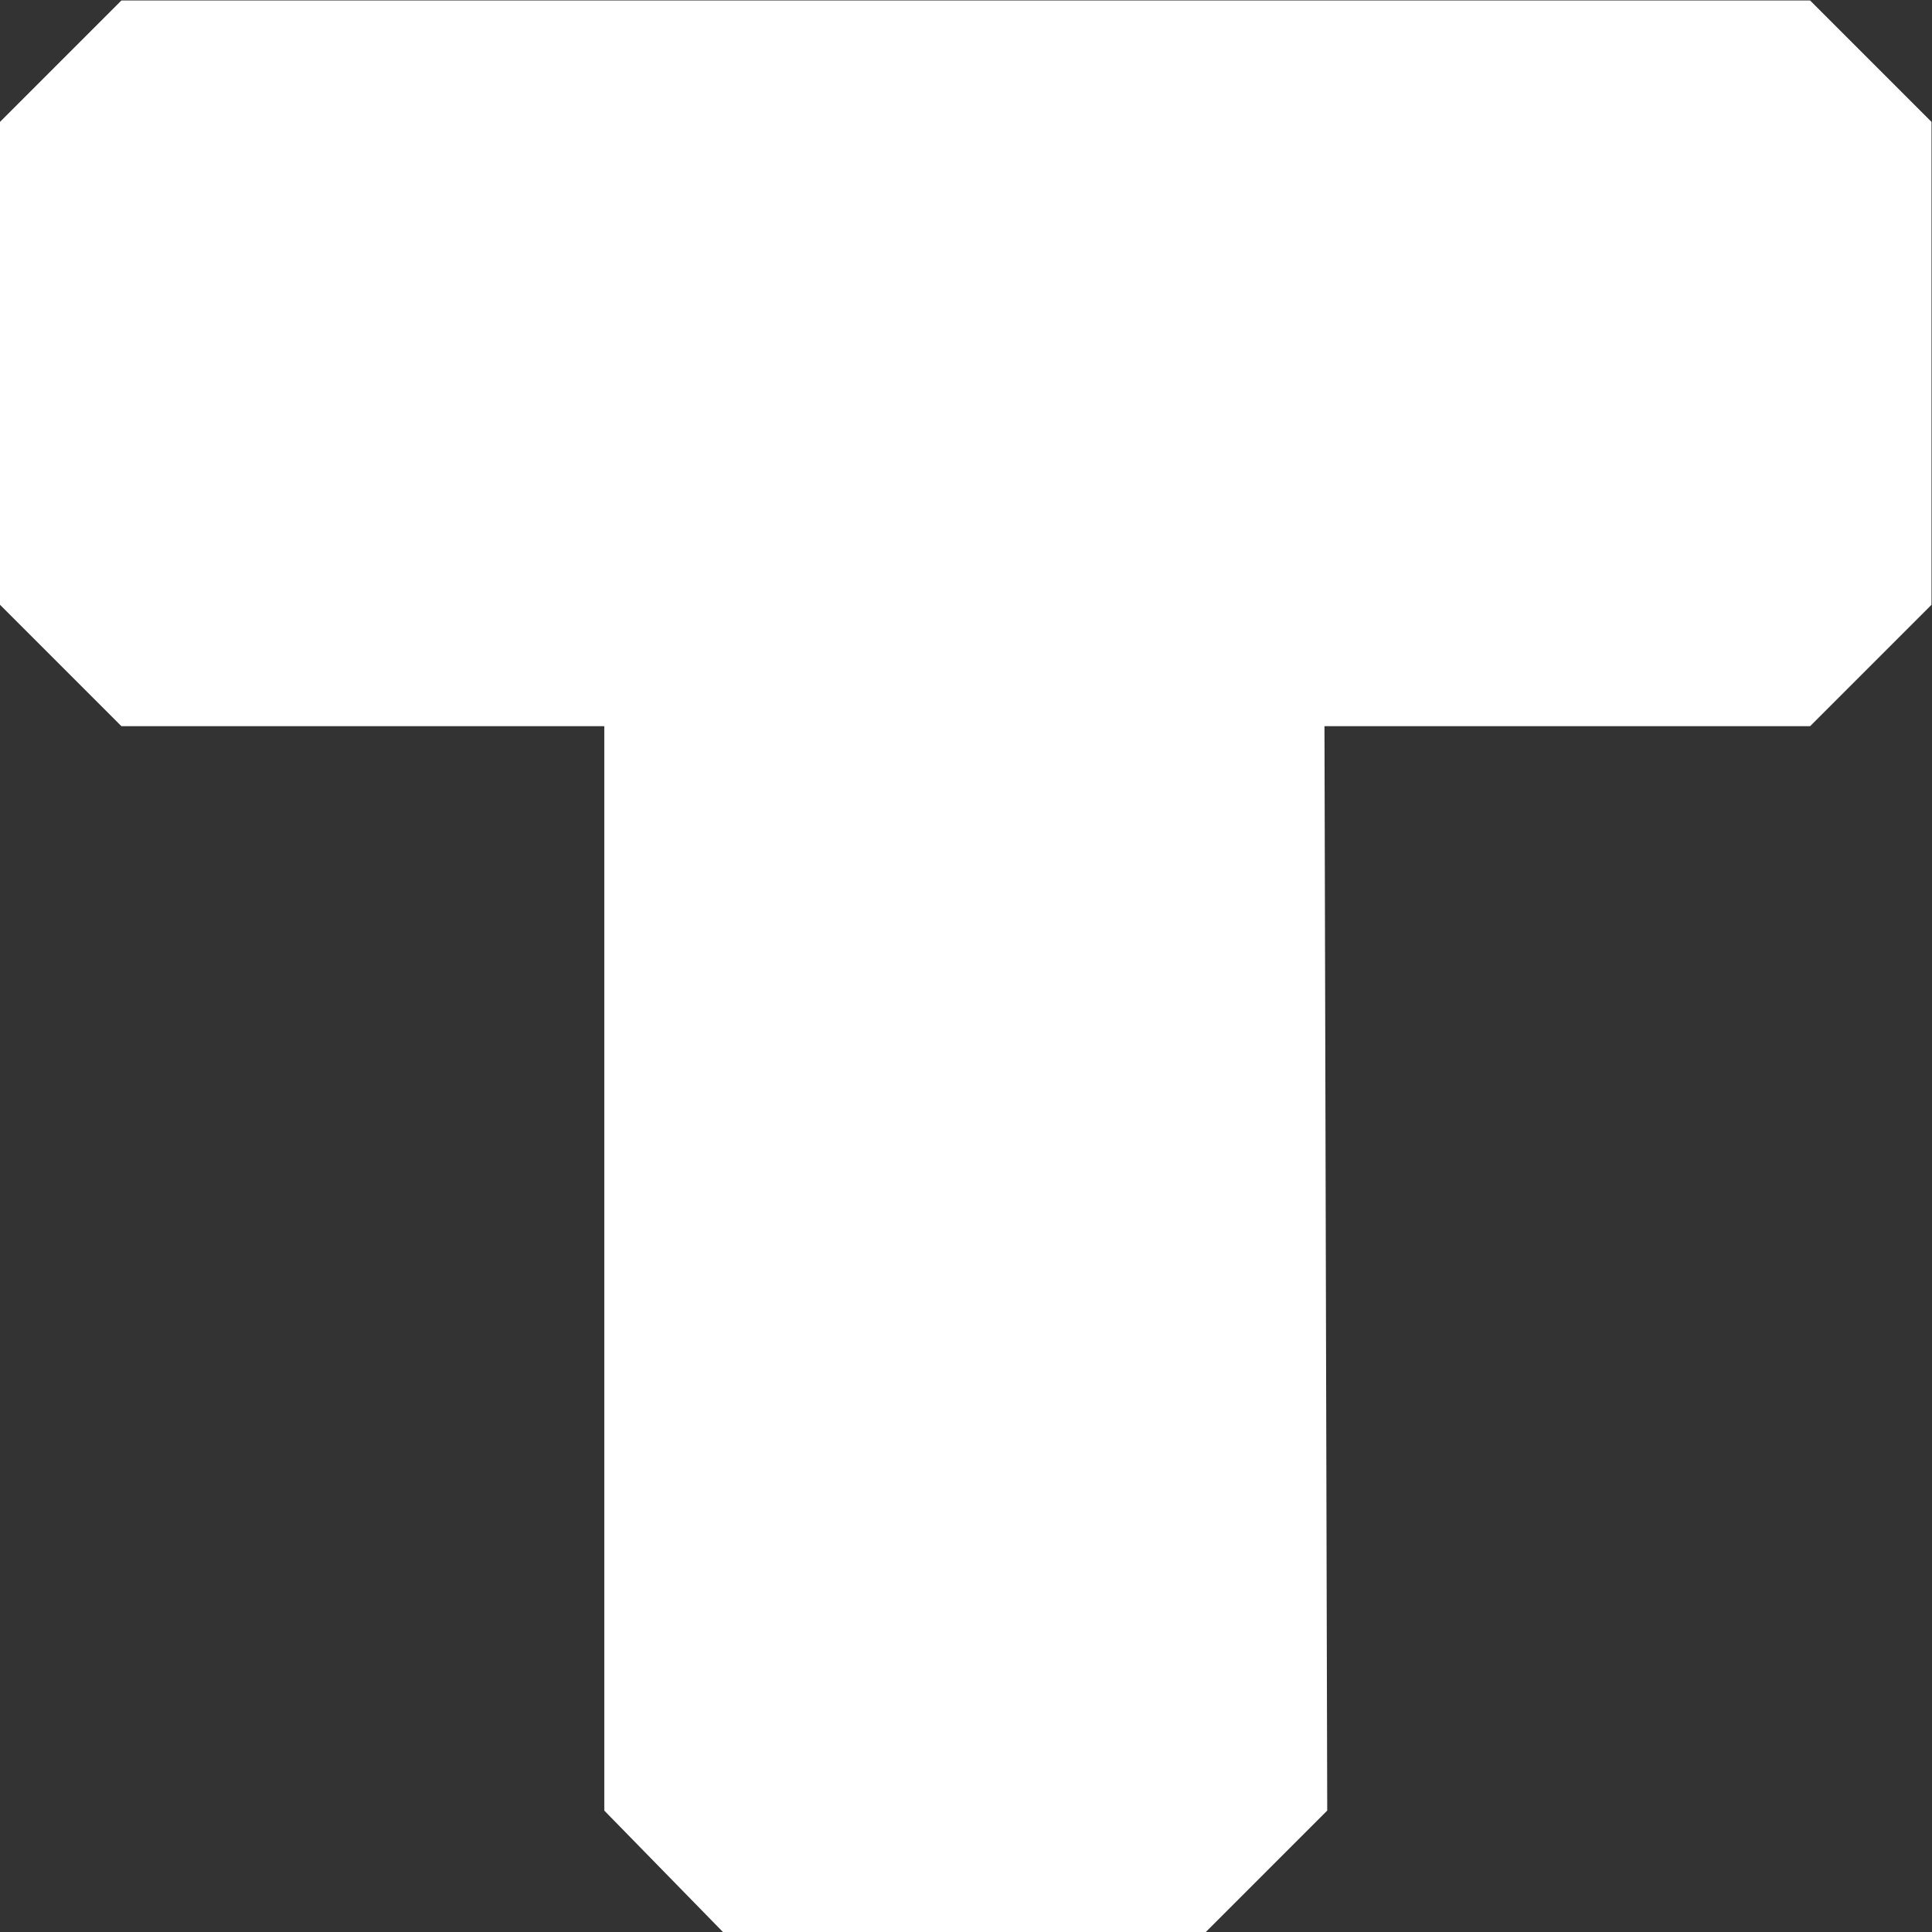 <?xml version="1.0" encoding="UTF-8" standalone="no"?>
<svg
   xmlns:dc="http://purl.org/dc/elements/1.1/"
   xmlns:cc="http://creativecommons.org/ns#"
   xmlns:rdf="http://www.w3.org/1999/02/22-rdf-syntax-ns#"
   xmlns:svg="http://www.w3.org/2000/svg"
   xmlns="http://www.w3.org/2000/svg"
   viewBox="0 0 1333.333 1333.333"
   height="1333.333"
   width="1333.333"
   xml:space="preserve"
   id="svg2"
   version="1.1"><rect x="0" y="0" width="1333.333" height="1333.333" fill="#333333" stroke="none"/><defs
     id="defs6" /><g
     transform="matrix(1.333,0,0,-1.333,0,1333.333)"
     id="g10"><!-- <g
       transform="translate(62.8569,999.9999)"
       id="g12"><path
         id="path14"
         style="fill:#000000;fill-opacity:1;fill-rule:nonzero;stroke:none"
         d="m 0,0 -62.857,-62.857 v -250 L 0,-375.714 H 250 L -62.857,-687.143 V -937.142 L 0,-1000 h 874.286 l 62.857,62.858 v 249.999 l -62.857,61.429 h -250 l 312.857,312.857 v 250 L 874.286,0 Z" /></g> <g
       transform="translate(687.1428,999.9999)"
       id="g16"><path
         id="path18"
         style="fill:#000000;fill-opacity:1;fill-rule:nonzero;stroke:none"
         d="m 0,0 -62.857,-62.857 v -124.286 l -124.285,-125.714 -125.715,125.714 V -62.857 L -374.286,0 h -250 l -62.857,-62.857 V -437.143 L -374.286,-750 v -187.142 l 61.429,-62.858 h 250 L 0,-937.142 V -750 l 312.857,312.857 V -62.857 L 250,0 Z" /></g><g
       transform="translate(687.1428,999.9999)"
       id="g20"><path
         id="path22"
         style="fill:#000000;fill-opacity:1;fill-rule:nonzero;stroke:none"
         d="M 0,0 -187.142,-187.143 -374.286,0 h -250 l -62.857,-62.857 v -250 l 187.144,-187.142 -187.144,-187.144 v -249.999 l 62.857,-62.858 h 250 L -187.142,-812.857 0,-1000 h 250 l 62.857,62.858 v 249.999 l -187.142,187.144 187.142,187.142 v 250 L 250,0 Z" /></g> <g
       transform="translate(687.1428,999.9999)"
       id="g24"><path
         id="path26"
         style="fill:#000000;fill-opacity:1;fill-rule:nonzero;stroke:none"
         d="m 0,0 -62.857,-62.857 v -250 l -124.285,125.714 -125.715,-125.714 v 250 L -374.286,0 h -250 l -62.857,-62.857 V -874.286 L -562.857,-1000 h 250 L -187.142,-875.714 -62.857,-1000 h 250 l 125.714,124.286 V -62.857 L 250,0 Z" /></g><g
       transform="translate(687.1428,999.9999)"
       id="g28"><path
         id="path30"
         style="fill:#000000;fill-opacity:1;fill-rule:nonzero;stroke:none"
         d="m 0,0 -62.857,-62.857 v -374.286 l -125.715,-125.714 -124.285,125.714 V -62.857 L -374.286,0 h -250 l -62.857,-62.857 V -624.286 L -312.857,-1000 h 250 l 375.714,374.286 V -62.857 L 250,0 Z" /></g><g
       transform="translate(687.1428,999.9999)"
       id="g32"><path
         id="path34"
         style="fill:#000000;fill-opacity:1;fill-rule:nonzero;stroke:none"
         d="m 0,0 -62.857,-62.857 v -562.857 h -250 V -62.857 L -374.286,0 h -250 l -62.857,-62.857 v -750 L -499.999,-1000 h 625.714 l 187.142,187.143 v 750 L 250,0 Z" /></g>--><g
       transform="translate(62.857,1000)"
       id="g36"><path
         id="path38"
         style="fill:#FFFFFF;fill-opacity:1;fill-rule:nonzero;stroke:none"
         d="m 0,0 -62.857,-62.857 v -250 L 0,-375.714 H 250 V -937.142 L 311.429,-1000 h 250 l 62.857,62.858 -1.429,561.428 h 251.429 l 62.857,62.857 v 250 L 874.286,0 Z" /></g><!--<g
       transform="translate(187.1433,999.9999)"
       id="g40"><path
         id="path42"
         style="fill:#000000;fill-opacity:1;fill-rule:nonzero;stroke:none"
         d="m 0,0 -187.143,-187.143 v -250 L 0,-625.714 h -124.286 l -62.857,-61.429 v -249.999 l 62.857,-62.858 h 750 l 187.143,187.143 v 250 L 625.714,-375.714 H 750 l 62.857,62.857 v 250 L 750,0 Z" /></g><g
       transform="translate(62.8569,999.9999)"
       id="g44"><path
         id="path46"
         style="fill:#000000;fill-opacity:1;fill-rule:nonzero;stroke:none"
         d="M 0,0 -62.857,-62.857 V -937.142 L 0,-1000 h 250 l 61.429,62.858 v 249.999 L 624.286,-1000 h 250 l 62.857,62.858 v 249.999 l -62.857,61.429 62.857,62.857 v 375.714 L 750.001,0 Z m 311.429,-375.714 h 250 v -124.285 h -250 z" /></g><g
       transform="translate(187.1433,999.9999)"
       id="g48"><path
         id="path50"
         style="fill:#000000;fill-opacity:1;fill-rule:nonzero;stroke:none"
         d="M 0,0 -187.143,-187.143 V -812.857 L 0,-1000 H 687.143 L 312.857,-625.714 H 187.142 v 250 h 250.001 v -187.143 l 375.714,-374.285 v 749.999 L 625.714,0 Z" /></g><g
       transform="translate(62.8569,999.9999)"
       id="g52"><path
         id="path54"
         style="fill:#000000;fill-opacity:1;fill-rule:nonzero;stroke:none"
         d="M 0,0 -62.857,-62.857 V -937.142 L 0,-1000 h 250 l 61.429,62.858 v 61.428 h 438.572 l 187.142,188.571 v 500 L 750.001,0 Z m 311.429,-375.714 h 250 v -124.285 h -250 z" /></g><g
       transform="translate(187.1433,999.9999)"
       id="g56"><path
         id="path58"
         style="fill:#000000;fill-opacity:1;fill-rule:nonzero;stroke:none"
         d="M 0,0 -187.143,-187.143 V -812.857 L 0,-1000 h 625.714 l 187.143,187.143 v 625.714 L 625.714,0 Z m 187.142,-375.714 h 250 v -250 h -250 z" /></g><g
       transform="translate(687.1428,999.9999)"
       id="g60"><path
         id="path62"
         style="fill:#000000;fill-opacity:1;fill-rule:nonzero;stroke:none"
         d="m 0,0 -62.857,-62.857 v -250 L -374.286,0 h -250 l -62.857,-62.857 v -874.285 l 62.857,-62.858 h 250 l 61.429,62.858 v 249.999 L 0,-1000 h 250 l 62.857,62.858 V -62.857 L 250,0 Z" /></g><g
       transform="translate(687.1428,999.9999)"
       id="g64"><path
         id="path66"
         style="fill:#000000;fill-opacity:1;fill-rule:nonzero;stroke:none"
         d="M 0,0 -187.142,-187.143 -374.286,0 h -250 l -62.857,-62.857 v -874.285 l 62.857,-62.858 h 250 l 61.429,62.858 v 249.999 l 125.715,-125.714 124.285,125.714 V -937.142 L 0,-1000 h 250 l 62.857,62.858 V -62.857 L 250,0 Z" /></g><g
       transform="translate(64.2852,999.9999)"
       id="g68"><path
         id="path70"
         style="fill:#000000;fill-opacity:1;fill-rule:nonzero;stroke:none"
         d="M 0,0 -64.285,-62.857 V -937.142 L -1.428,-1000 h 874.286 l 62.857,62.858 v 311.428 l -62.857,62.857 H 560.001 v -62.857 H 310 V -62.857 L 248.572,0 Z" /></g><g
       transform="translate(687.1428,999.9999)"
       id="g72"><path
         id="path74"
         style="fill:#000000;fill-opacity:1;fill-rule:nonzero;stroke:none"
         d="m 0,0 -312.857,-312.857 v 250 L -374.286,0 h -250 l -62.857,-62.857 v -874.285 l 62.857,-62.858 h 250 l 61.429,62.858 v 249.999 L 0,-1000 h 250 l 62.857,62.858 v 249.999 l -187.142,187.144 187.142,187.142 v 250 L 250,0 Z" /></g><g
       transform="translate(62.8569,999.9999)"
       id="g76"><path
         id="path78"
         style="fill:#000000;fill-opacity:1;fill-rule:nonzero;stroke:none"
         d="m 0,0 -62.857,-62.857 v -250 L 0,-375.714 h 500 l -250,-250 H 0 l -62.857,-61.429 V -937.142 L 0,-1000 h 500 l 437.143,437.143 v 500 L 874.286,0 Z" /></g><g
       transform="translate(62.8569,999.9999)"
       id="g80"><path
         id="path82"
         style="fill:#000000;fill-opacity:1;fill-rule:nonzero;stroke:none"
         d="m 0,0 -62.857,-62.857 v -250 L 0,-375.714 h 250 v -250 H 0 l -62.857,-61.429 V -937.142 L 0,-1000 h 874.286 l 62.857,62.858 v 249.999 l -62.857,61.429 h -250 v 250 h 250 l 62.857,62.857 v 250 L 874.286,0 Z" /></g><g
       transform="translate(687.1428,999.9999)"
       id="g84"><path
         id="path86"
         style="fill:#000000;fill-opacity:1;fill-rule:nonzero;stroke:none"
         d="m 0,0 -62.857,-62.857 v -250 h -250 v 250 L -374.286,0 h -250 l -62.857,-62.857 v -874.285 l 62.857,-62.858 h 250 l 61.429,62.858 v 249.999 h 250 V -937.142 L 0,-1000 h 250 l 62.857,62.858 V -62.857 L 250,0 Z" /></g><g
       transform="translate(187.1433,999.9999)"
       id="g88"><path
         id="path90"
         style="fill:#000000;fill-opacity:1;fill-rule:nonzero;stroke:none"
         d="M 0,0 -187.143,-187.143 V -812.857 L 0,-1000 h 625.714 l 187.143,187.143 v 250 L 687.143,-437.143 H 312.857 v -125.714 h 124.286 v -62.857 H 187.142 v 250 h 438.572 l 187.143,188.571 V -62.857 L 750,0 Z" /></g><g
       transform="translate(312.8571,999.9999)"
       id="g92"><path
         id="path94"
         style="fill:#000000;fill-opacity:1;fill-rule:nonzero;stroke:none"
         d="m 0,0 -62.857,-62.857 v -250 H -250 l -62.857,-62.857 v -250 L -250,-687.143 H -62.857 V -937.142 L 0,-1000 h 250 l 61.429,62.858 v 249.999 H 437.143 L 500,-625.714 v 250 h 124.286 l 62.857,62.857 v 250 L 624.286,0 Z" /></g><g
       transform="translate(312.8571,999.9999)"
       id="g96"><path
         id="path98"
         style="fill:#000000;fill-opacity:1;fill-rule:nonzero;stroke:none"
         d="m 0,0 -62.857,-62.857 v -250 H -250 l -62.857,-62.857 v -250 L -250,-687.143 H -62.857 V -937.142 L 0,-1000 h 624.286 l 62.857,62.858 v 249.999 l -62.857,61.429 H 437.143 L 500,-562.857 v 125.714 l -62.857,61.429 187.143,1.428 62.857,61.429 v 250 L 624.286,0 Z" /></g><g
       transform="translate(62.8569,999.9999)"
       id="g100"><path
         id="path102"
         style="fill:#000000;fill-opacity:1;fill-rule:nonzero;stroke:none"
         d="M 0,0 -62.857,-62.857 V -937.142 L 0,-1000 h 750.001 l 187.142,187.143 v 625.714 L 750.001,0 Z m 311.429,-375.714 h 250 v -250 h -250 z" /></g> <g
       transform="translate(187.1433,999.9999)"
       id="g104"><path
         id="path106"
         style="fill:#000000;fill-opacity:1;fill-rule:nonzero;stroke:none"
         d="M 0,0 -187.143,-187.143 V -812.857 L 0,-1000 h 625.714 l 187.143,187.143 v 187.143 L 750,-562.857 H 437.143 v -62.857 H 187.142 v 250 h 250.001 v -61.429 H 750 l 62.857,61.429 v 188.571 L 625.714,0 Z" /></g><g
       transform="translate(387.5137,999.9999)"
       id="g108"><path
         id="path110"
         style="fill:#000000;fill-opacity:1;fill-rule:nonzero;stroke:none"
         d="m 0,0 -324.994,-0.002 -62.516,-62.516 -0.004,-874.976 62.462,-62.506 h 180.565 l 631.97,0.006 125.003,122.017 v 313.394 l -62.507,64.582 62.503,62.502 V -125.01 L 487.494,0 Z m 50.004,-625.034 v 250.057 l 124.998,-0.05 -0.026,-62.474 -62.472,-62.498 62.498,-62.5 v -62.556 z" /></g><g
       transform="translate(187.1433,999.9999)"
       id="g112"><path
         id="path114"
         style="fill:#000000;fill-opacity:1;fill-rule:nonzero;stroke:none"
         d="m 0,0 -187.143,-187.143 v -749.999 l 62.857,-62.858 h 250 l 61.428,62.858 v 61.428 h 250.001 v -61.428 L 499.999,-1000 H 750 l 62.857,62.858 v 749.999 L 625.714,0 Z m 187.142,-375.714 h 250 v -124.285 h -250 z" /></g> --></g></svg>